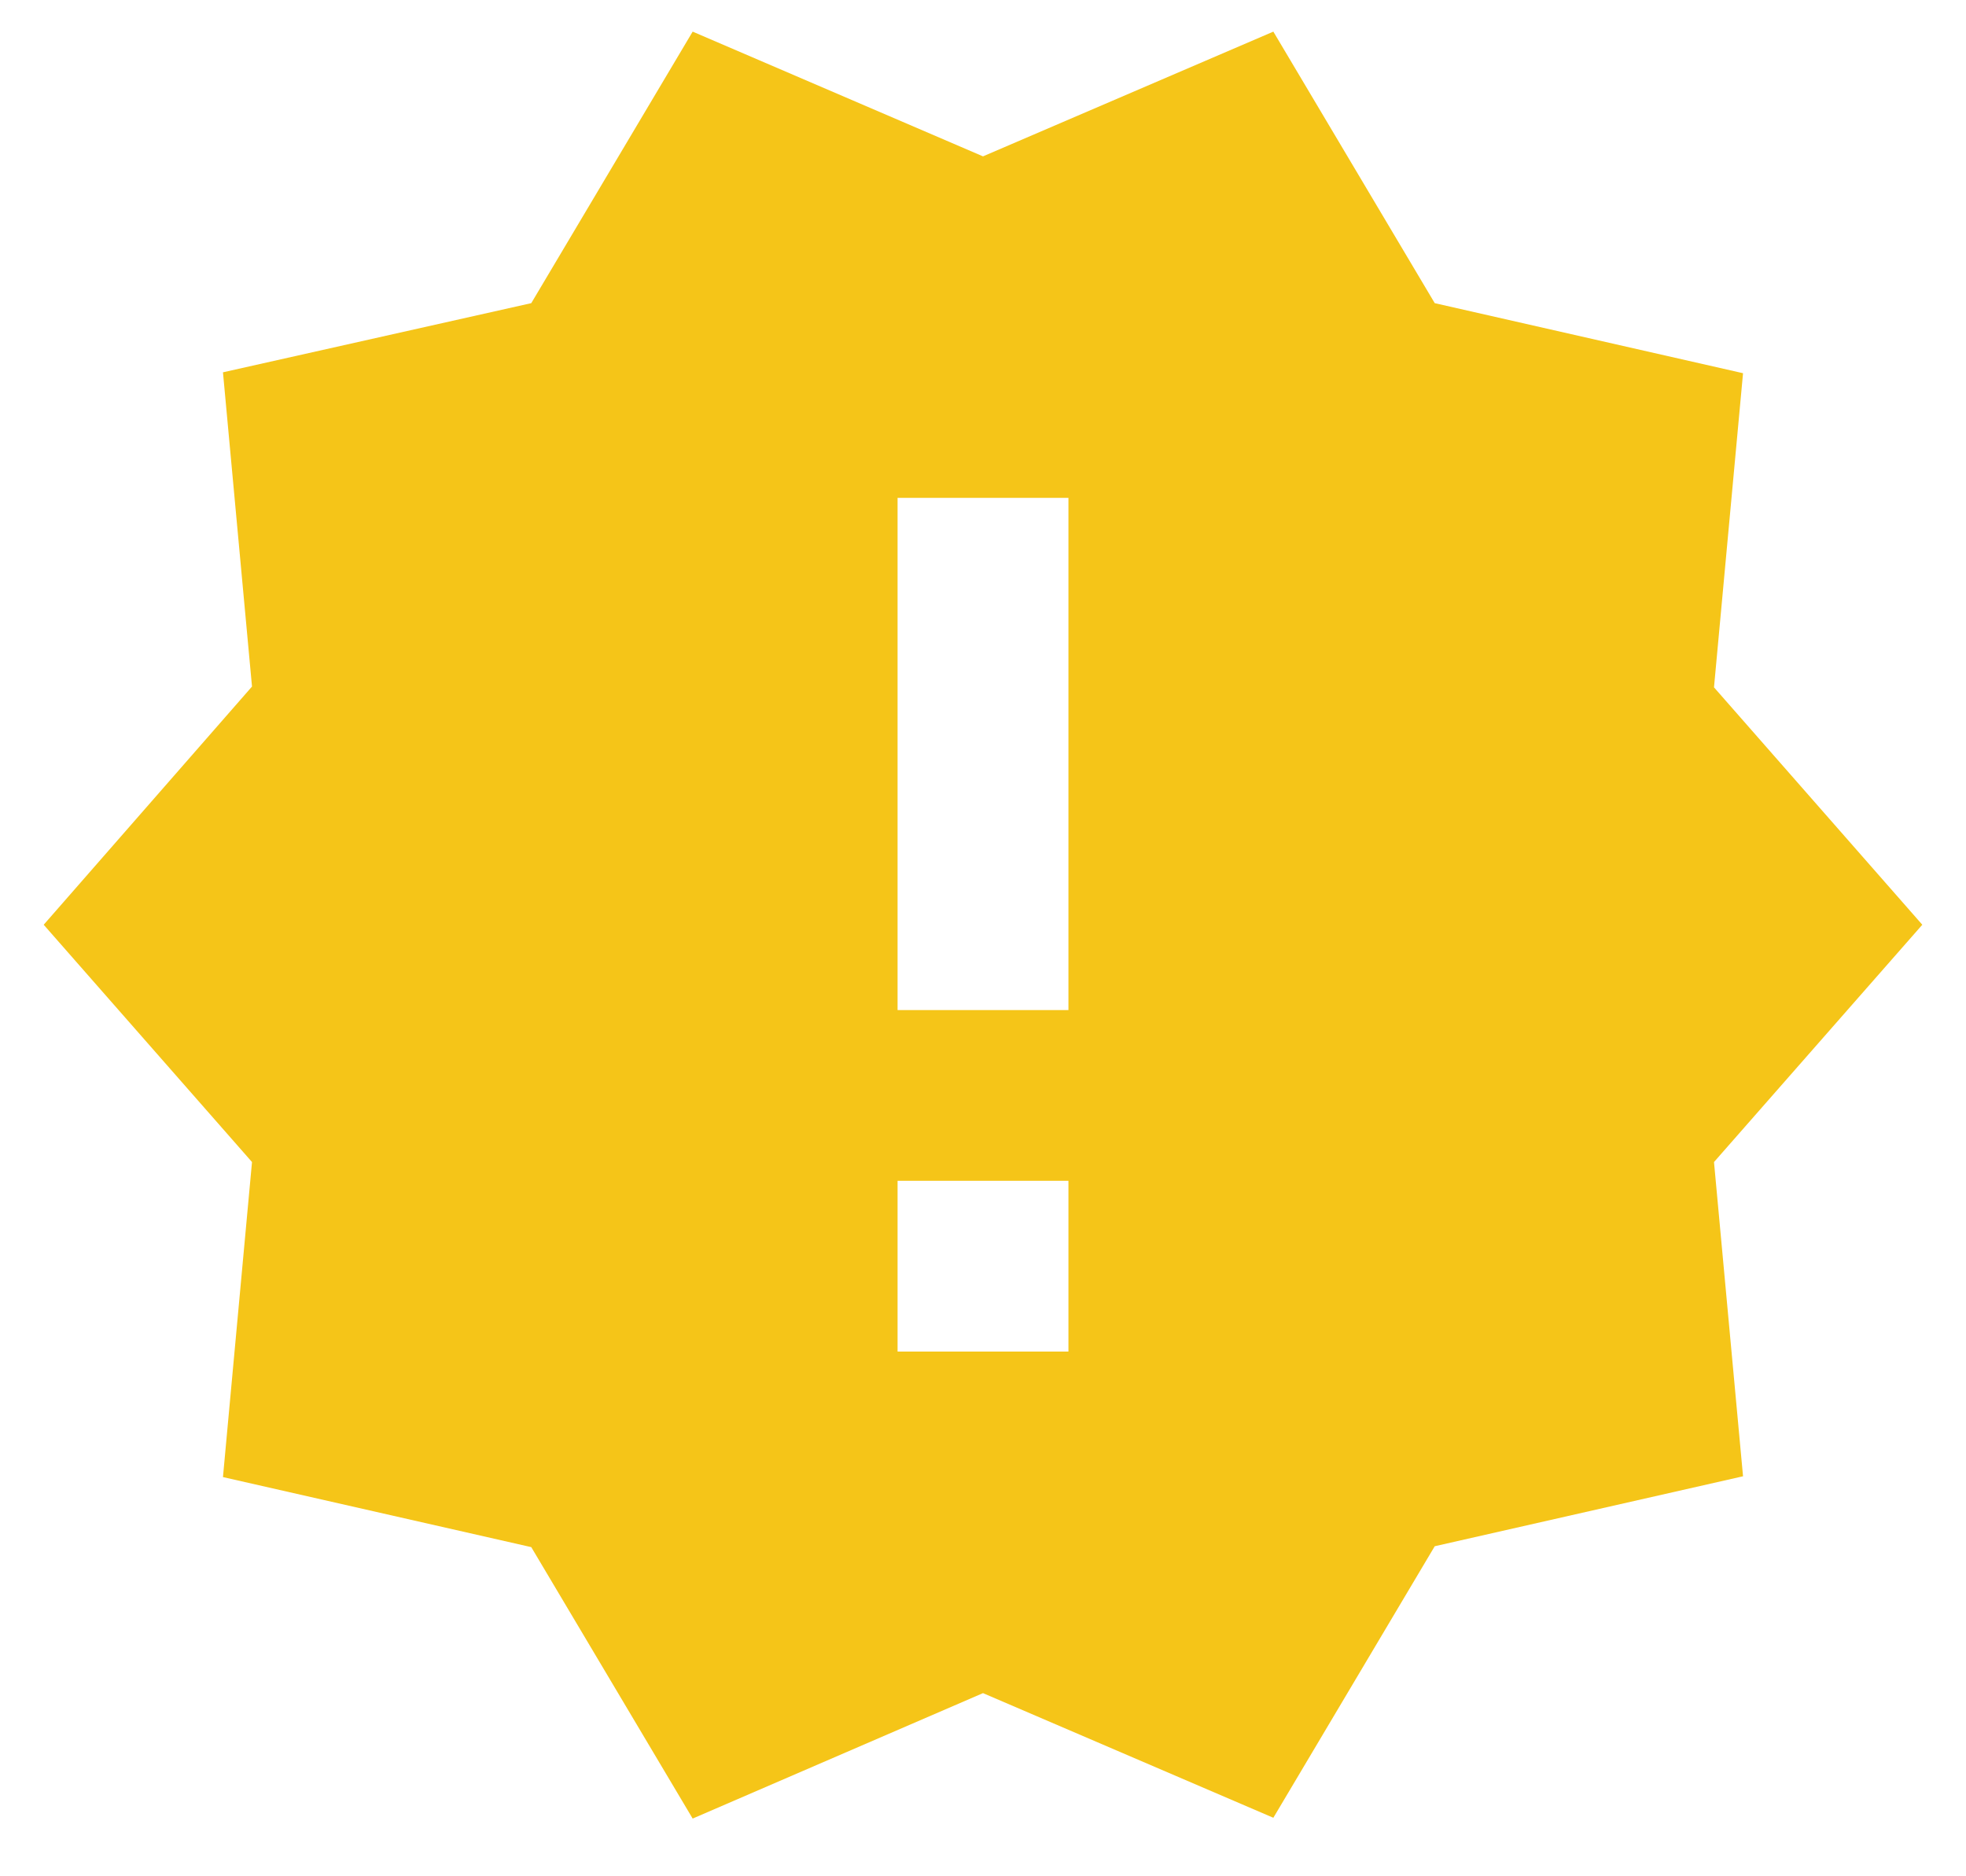<svg width="22" height="21" viewBox="0 0 22 21" fill="none" xmlns="http://www.w3.org/2000/svg">
<path d="M21.511 10.35L19.18 7.693L19.505 4.177L16.055 3.393L14.249 0.354L11 1.75L7.751 0.354L5.945 3.393L2.495 4.167L2.82 7.684L0.489 10.35L2.82 13.006L2.495 16.532L5.945 17.316L7.751 20.354L11 18.95L14.249 20.345L16.055 17.306L19.505 16.523L19.18 13.006L21.511 10.35ZM11.956 15.127H10.044V13.216H11.956V15.127ZM11.956 11.305H10.044V5.572H11.956V11.305Z" fill="#F5C518"/>
</svg>
